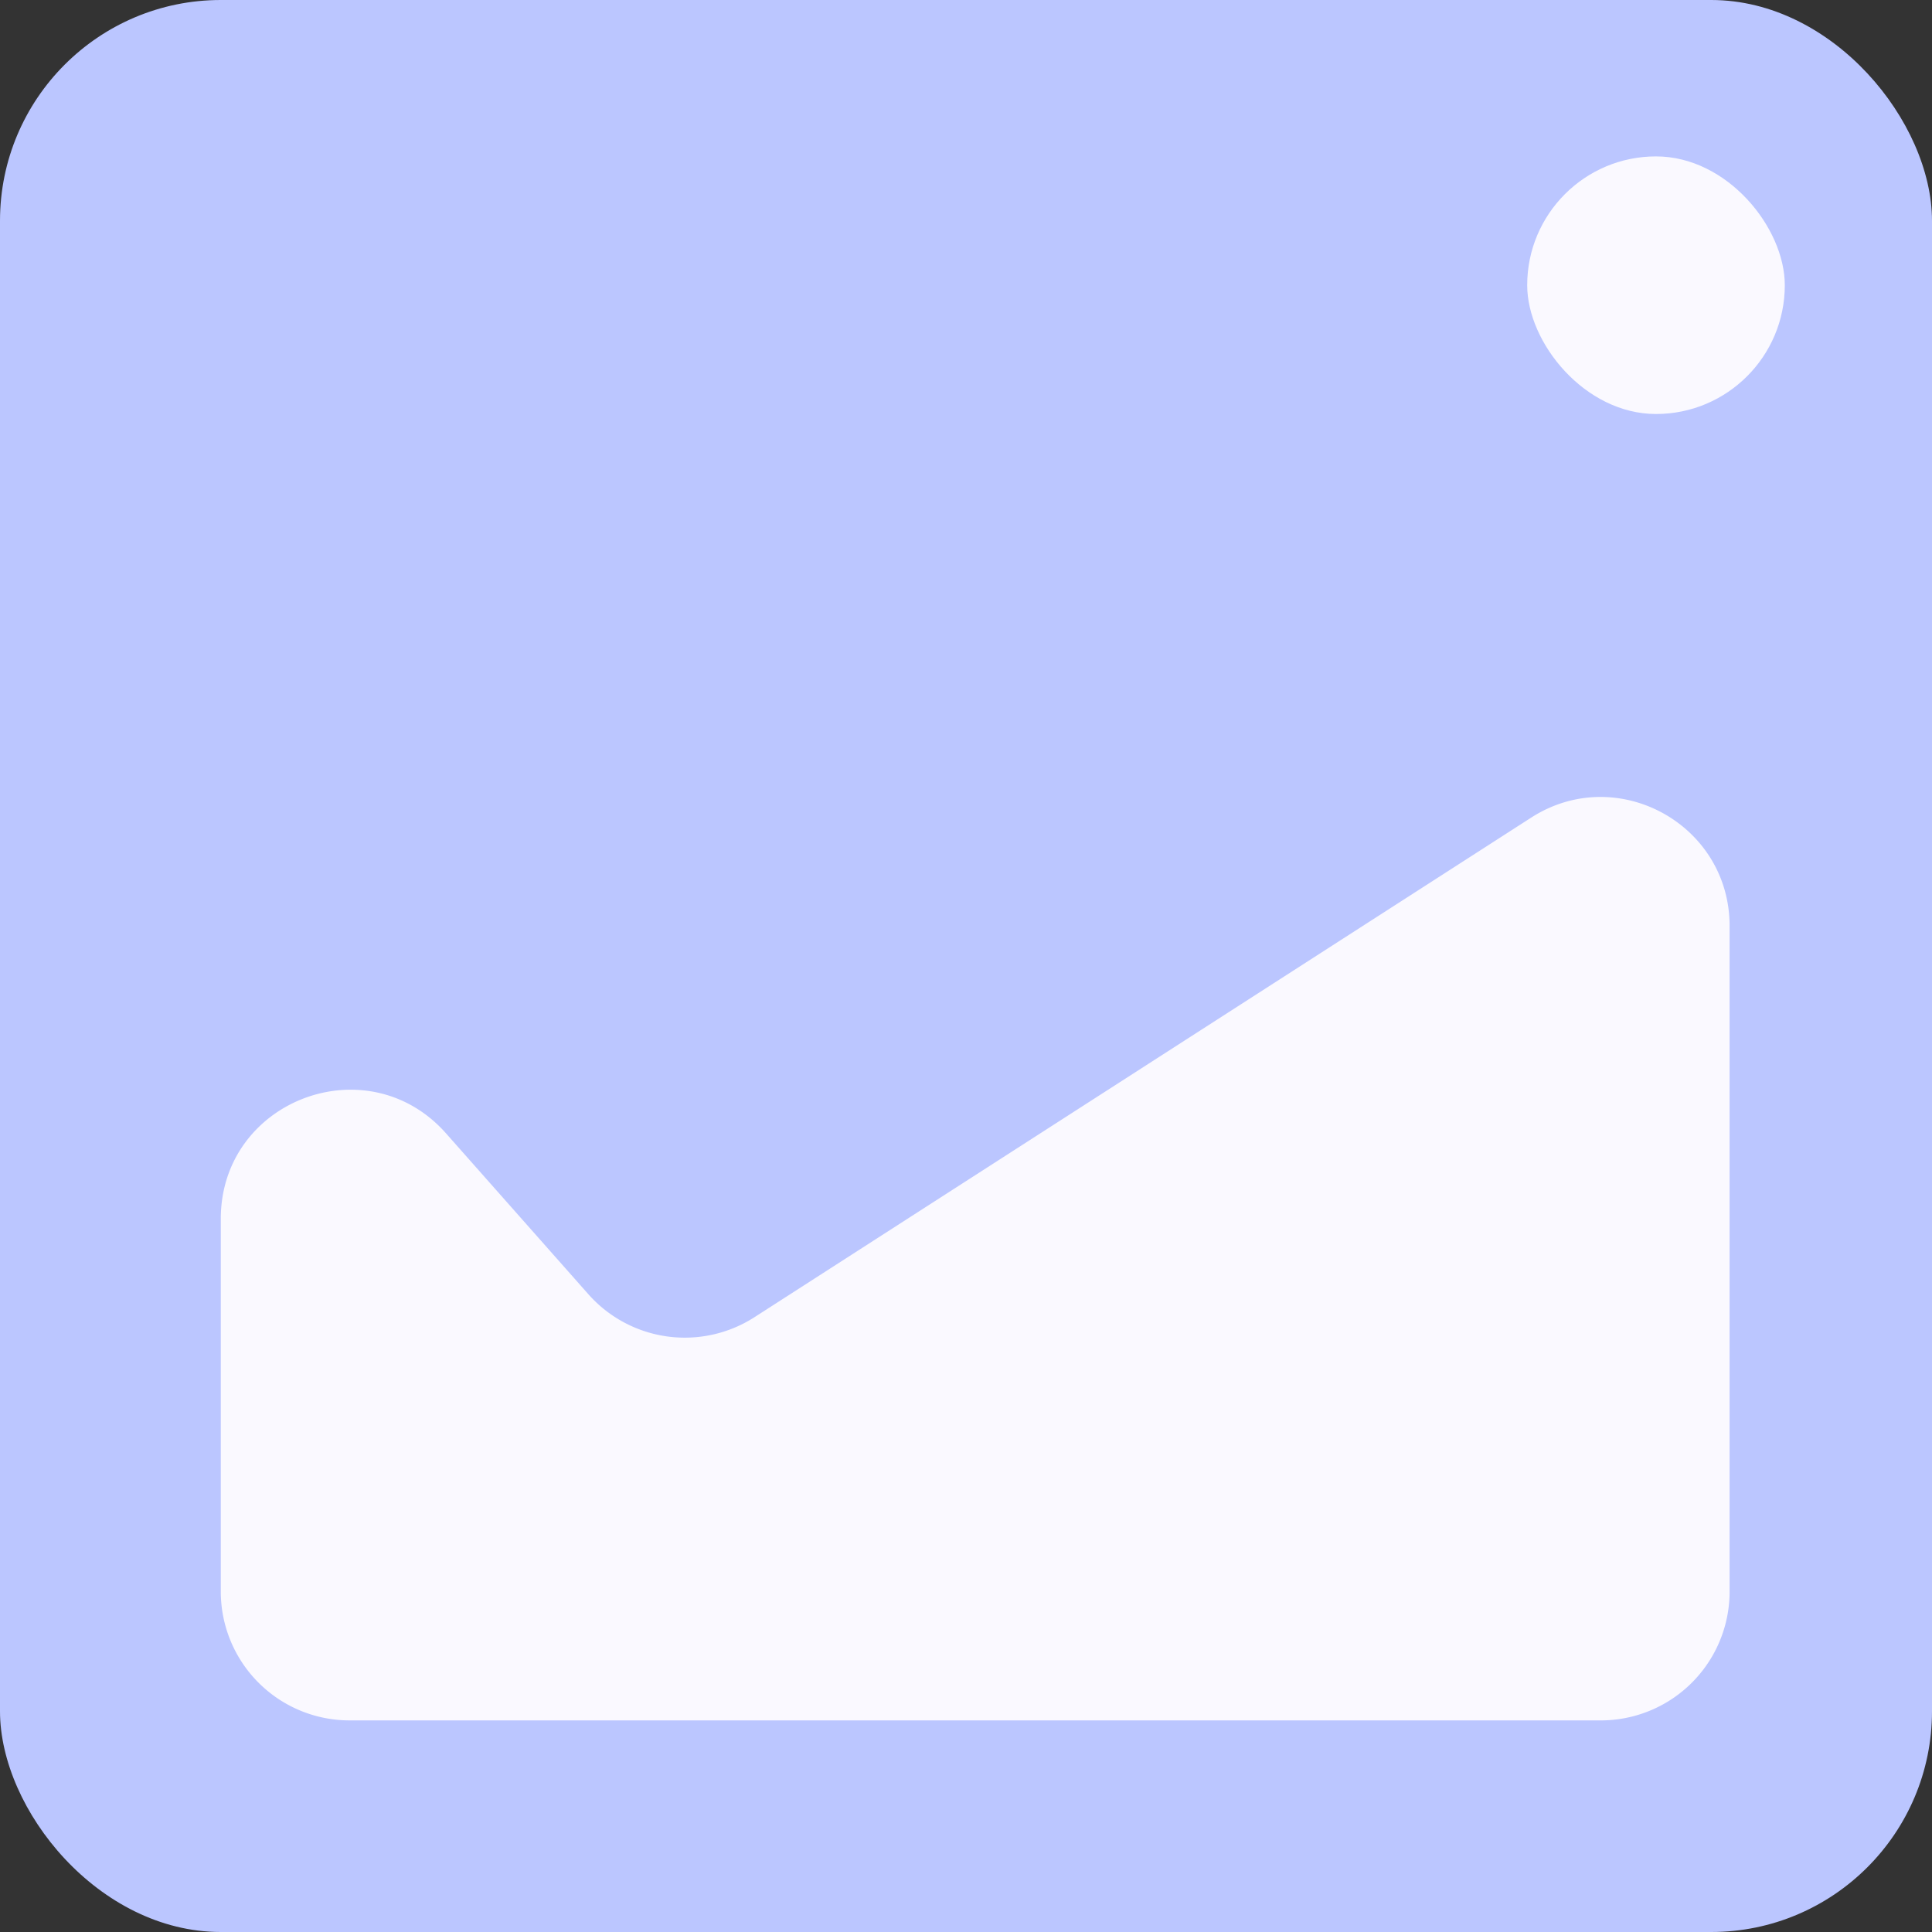<svg xmlns="http://www.w3.org/2000/svg" width="105" height="105" fill="none" viewBox="0 0 105 105">
  <rect x="0" y="0" width="105" height="105" fill="#333333" stroke="none"/>
  <rect width="105" height="105" fill="#BBC6FF" rx="12"/>
  <rect width="14" height="14" x="83" y="8.5" fill="#FAF9FF" rx="7"/>
  <path fill="#FAF9FF" d="M12 66.238c0-6.444 7.971-9.465 12.242-4.64l7.734 8.74a7 7 0 0 0 9.029 1.248l42.208-27.148C87.872 41.44 94 44.786 94 50.325V86.5a7 7 0 0 1-7 7H19a7 7 0 0 1-7-7V66.238Z"/>
</svg>
